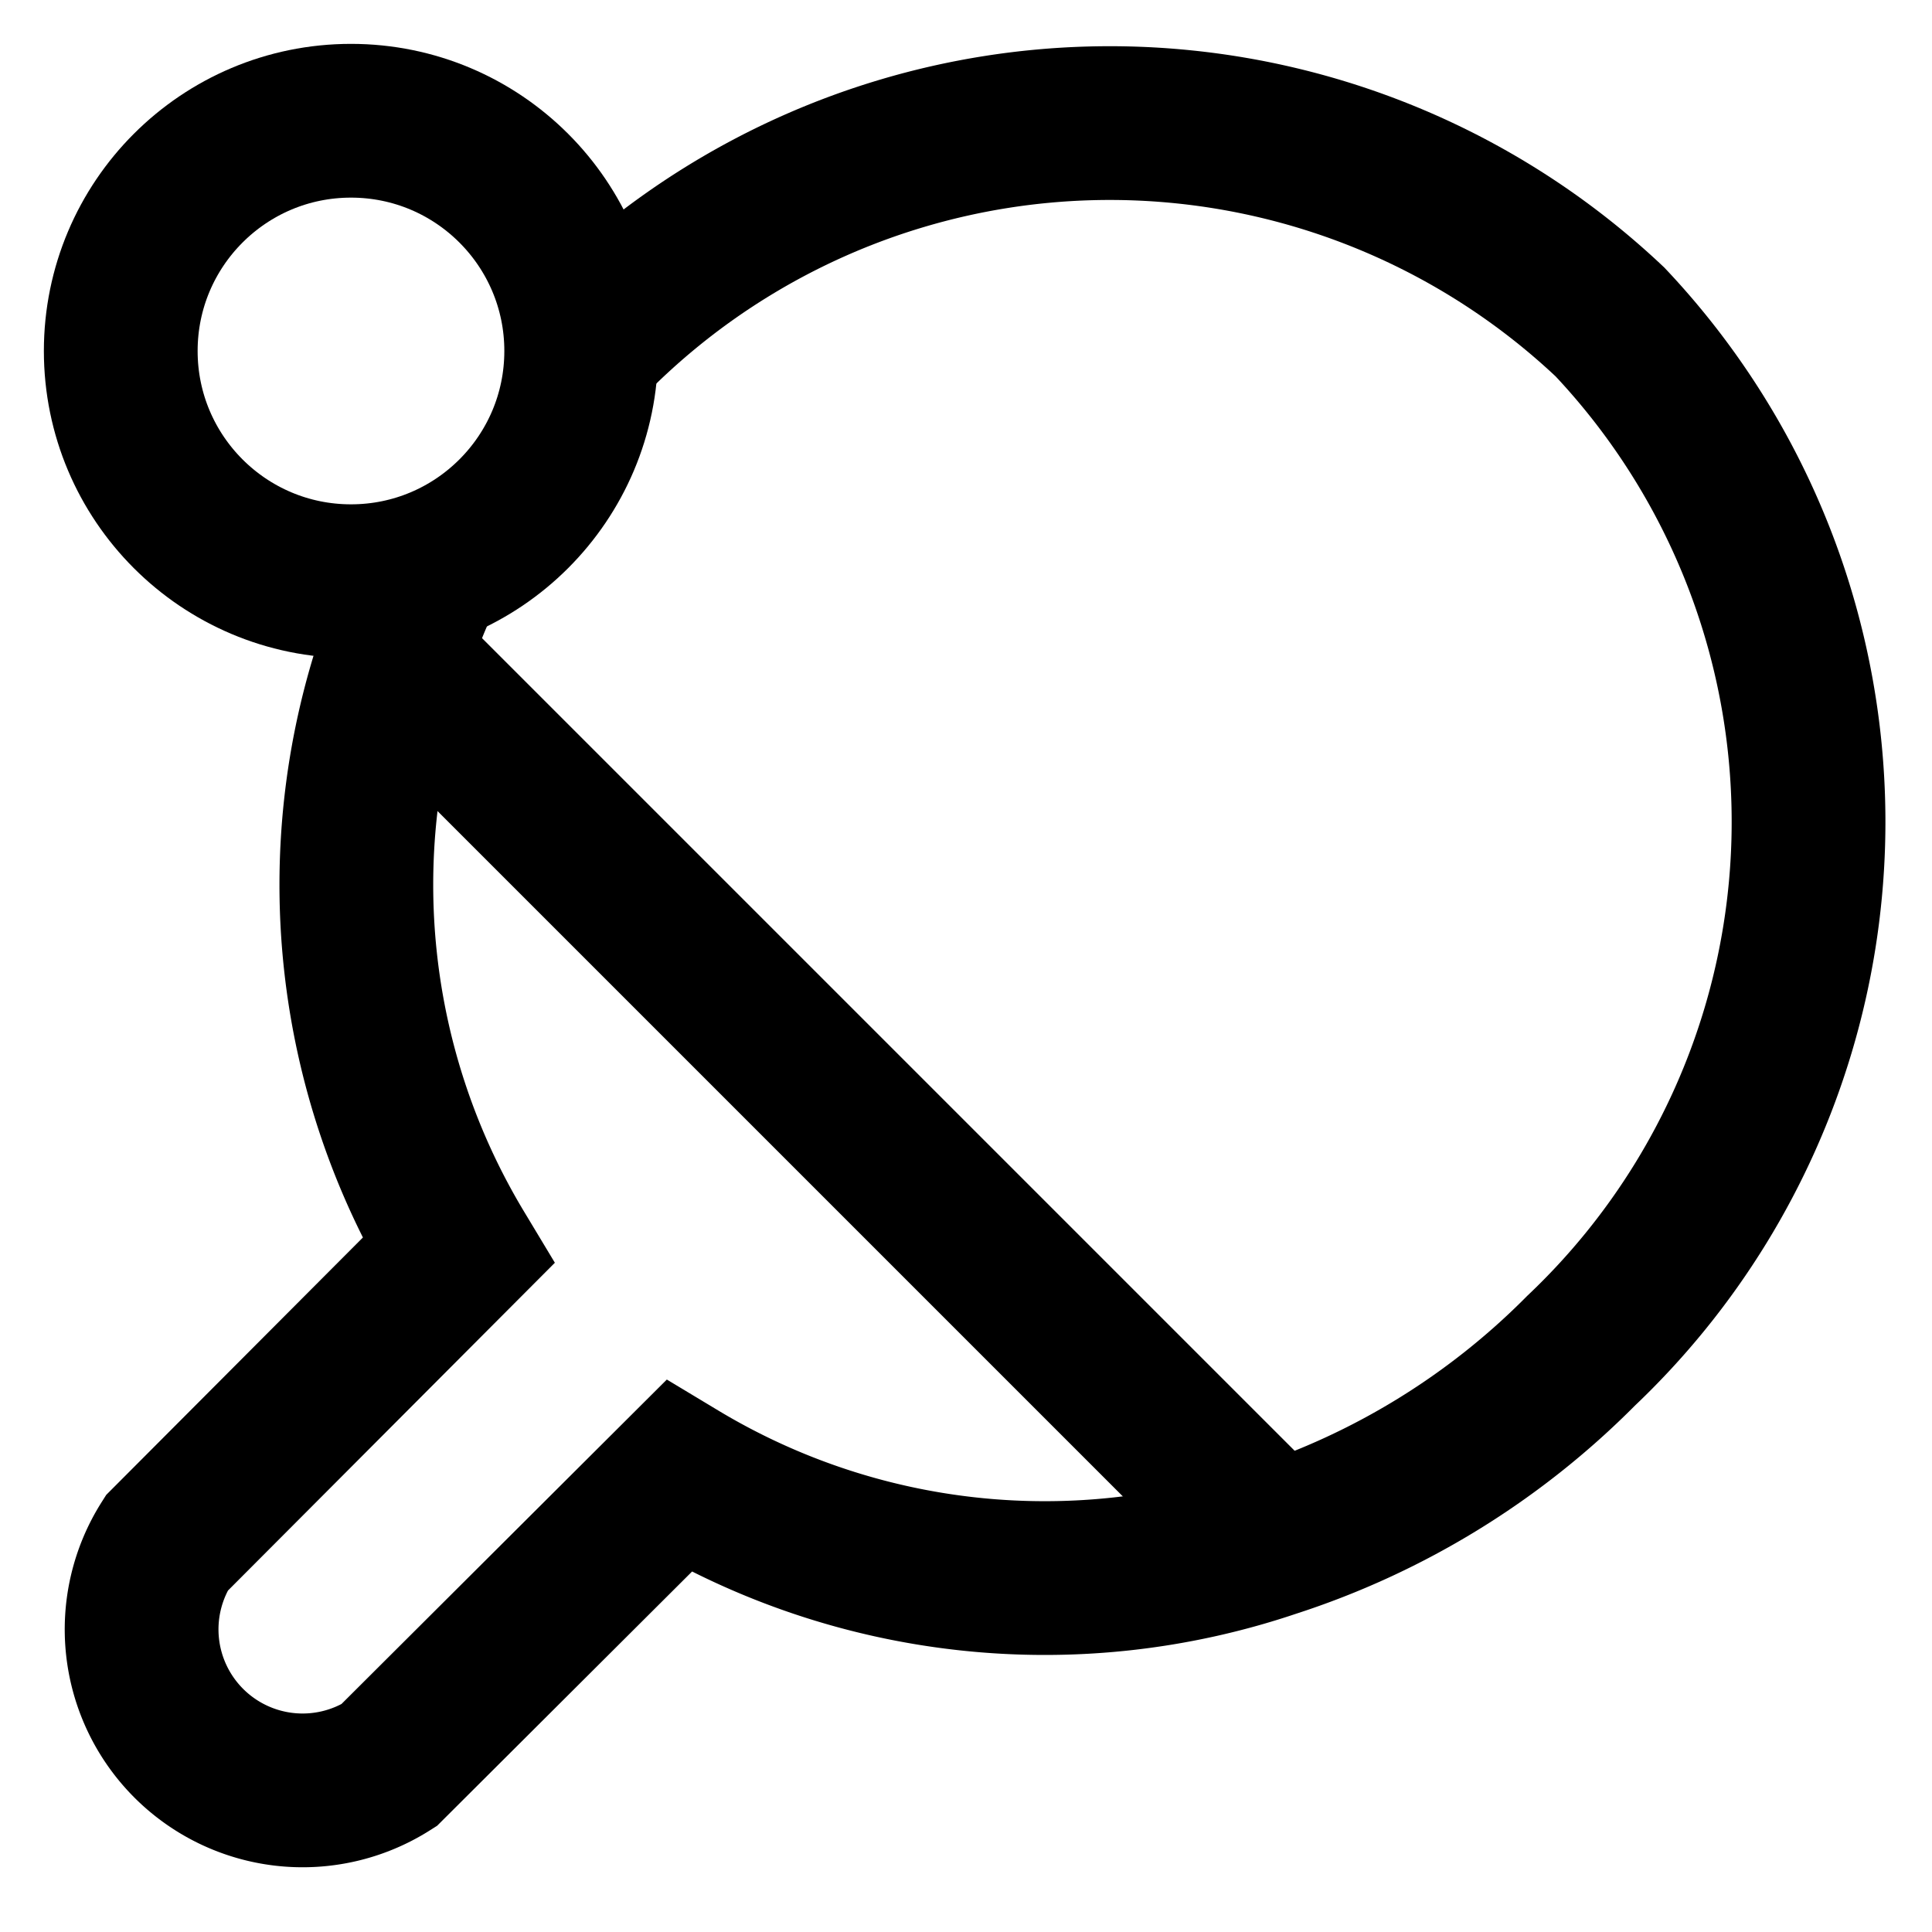 <svg id="Layer_1" data-name="Layer 1" xmlns="http://www.w3.org/2000/svg" viewBox="0 0 24 24"><defs><style>.cls-1{fill:none;stroke:currentColor;stroke-miterlimit:10;stroke-width:1.91px;}</style></defs><path class="cls-1" d="M7.23,4.34h0A9.05,9.05,0,0,1,20,4a9.05,9.05,0,0,1-.36,12.78,9.53,9.53,0,0,1-3.84,2.36,8.82,8.82,0,0,1-7.37-.8L4.83,21.93a2,2,0,0,1-2.76-2.76l3.62-3.63a8.82,8.82,0,0,1-.8-7.37,7.54,7.54,0,0,1,.44-1.11"/><line class="cls-1" x1="4.83" y1="8.12" x2="15.88" y2="19.17"/><circle class="cls-1" cx="4.36" cy="4.36" r="2.86"/></svg>